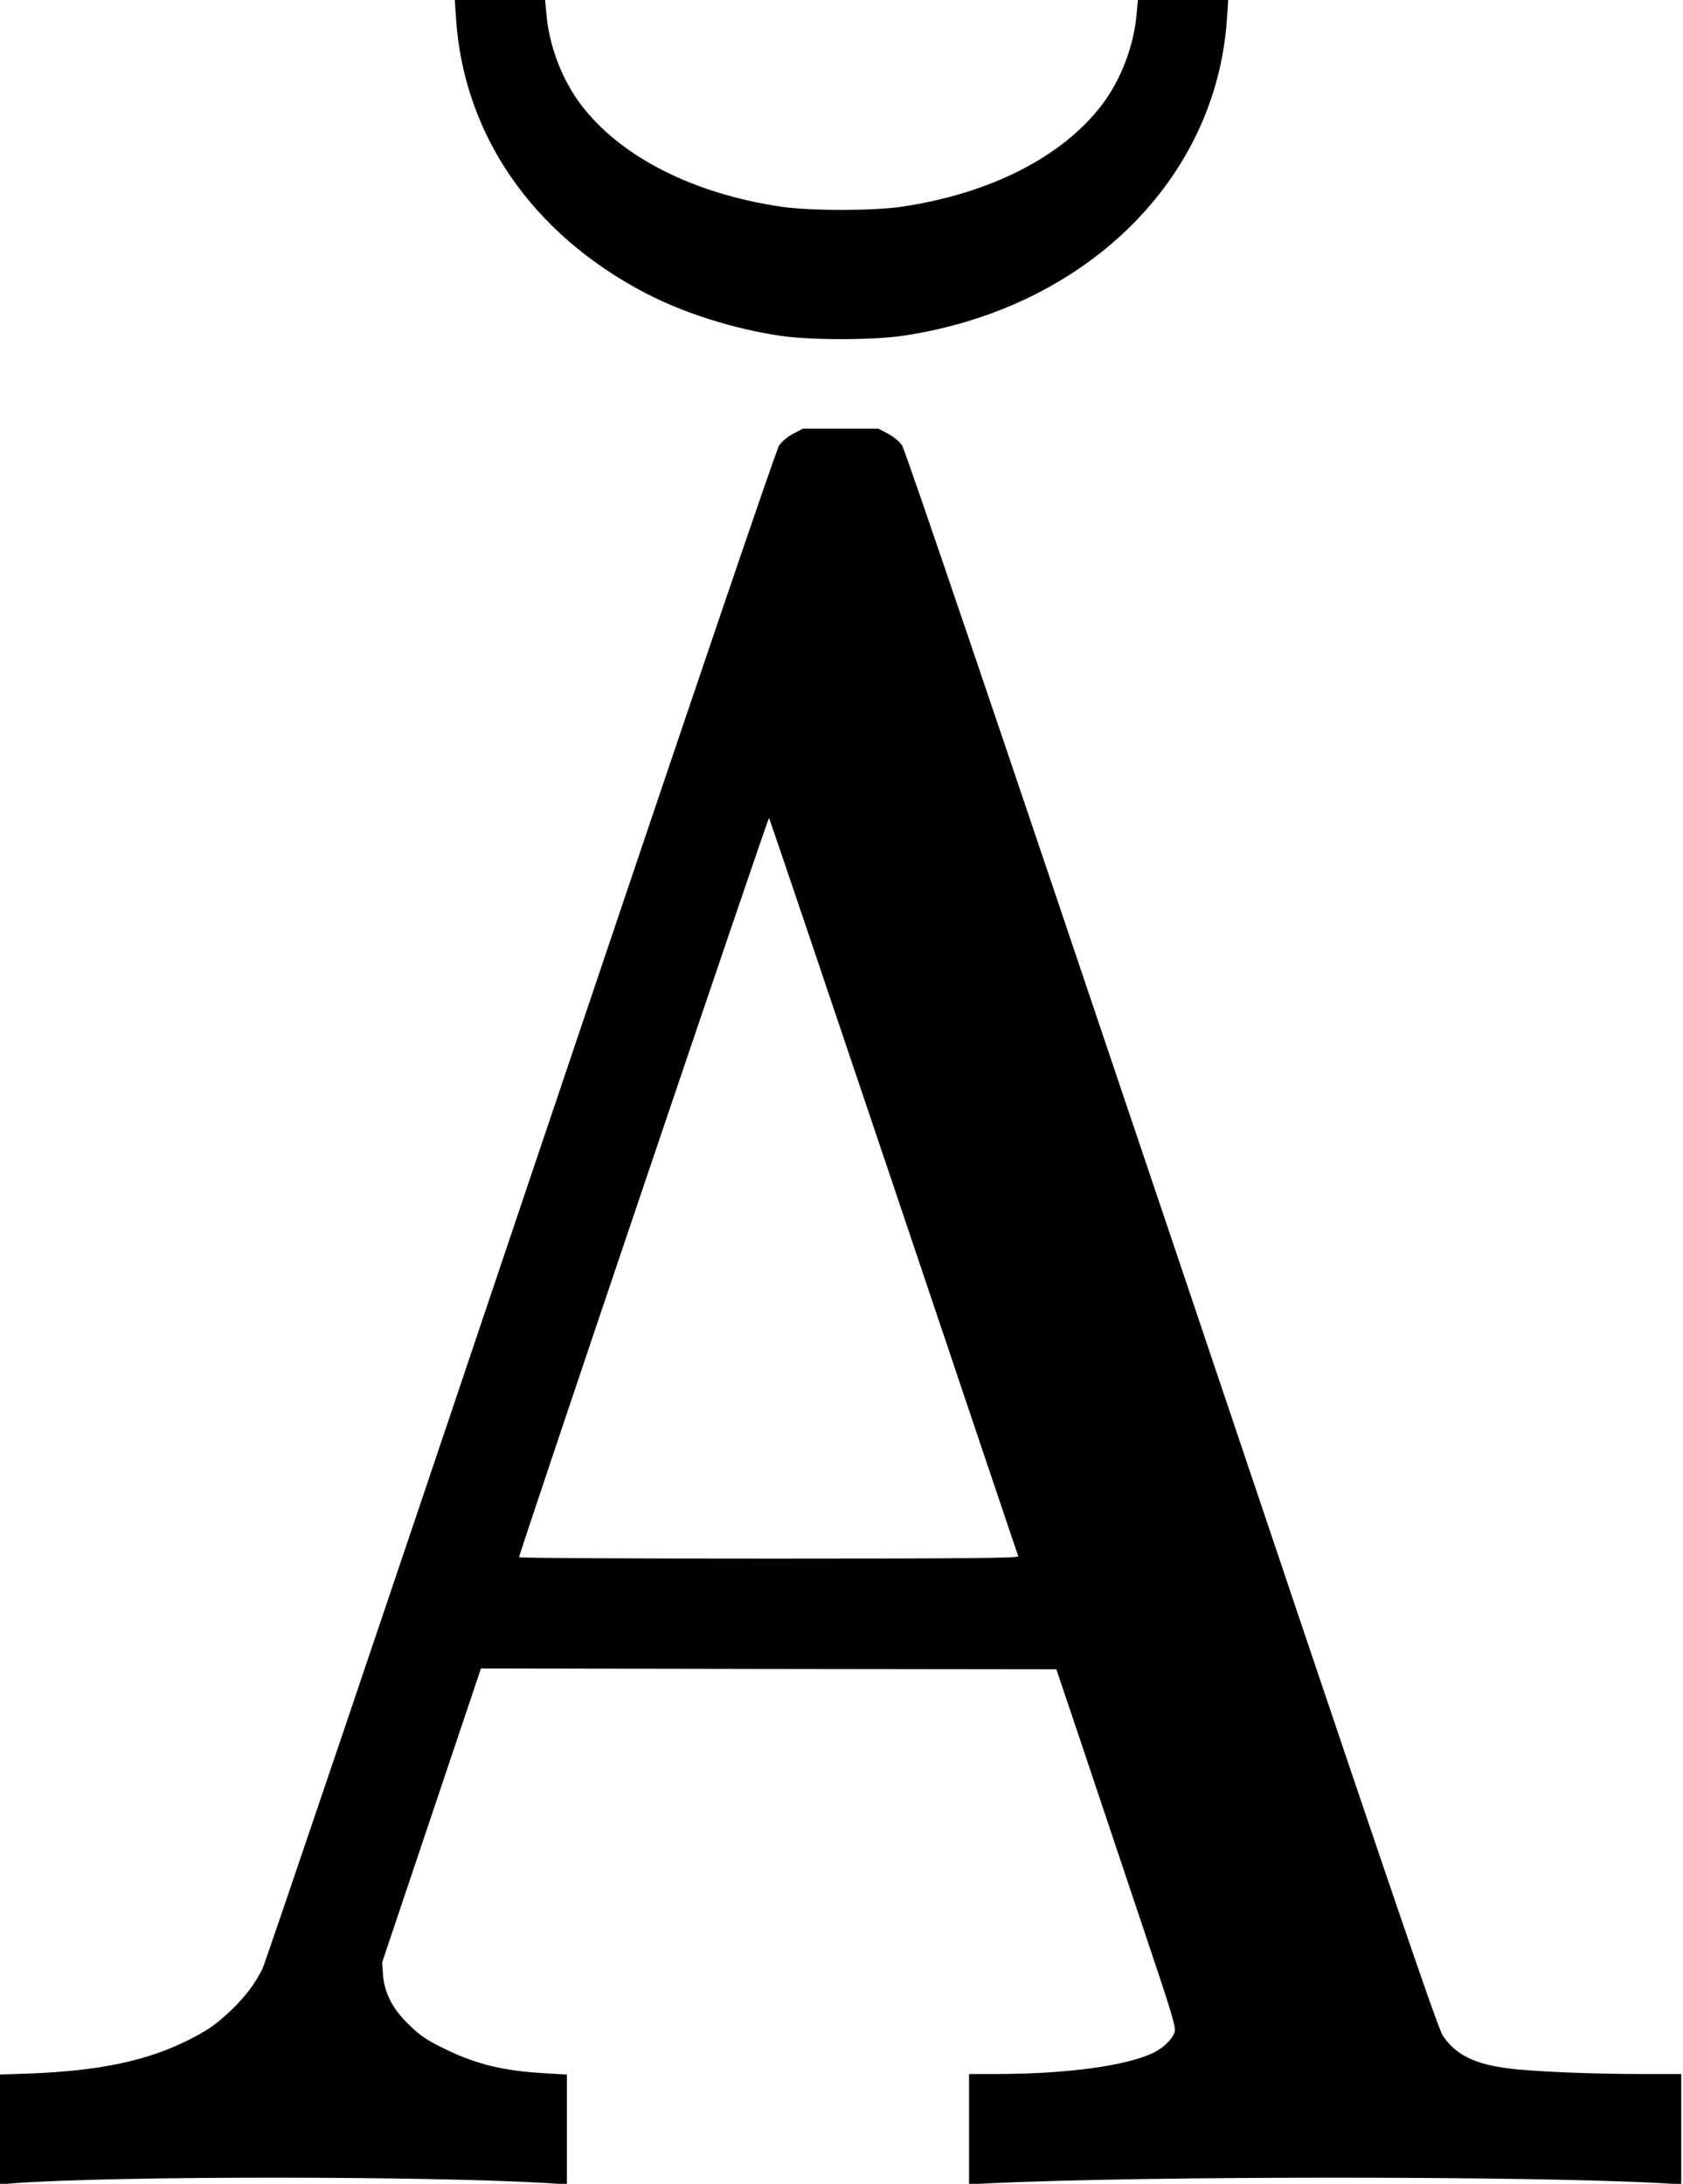 <?xml version="1.0" standalone="no"?>
<!DOCTYPE svg PUBLIC "-//W3C//DTD SVG 20010904//EN"
 "http://www.w3.org/TR/2001/REC-SVG-20010904/DTD/svg10.dtd">
<svg version="1.0" xmlns="http://www.w3.org/2000/svg"
 width="950pt" height="1233pt" viewBox="0 0 950 1233"
 preserveAspectRatio="xMidYMid meet">
<g transform="translate(0,1233) scale(0.1,-0.1)"
fill="#000000" stroke="none">
<path d="M2574 12228 c42 -655 428 -1217 1066 -1551 217 -114 501 -204 765
-243 167 -25 523 -25 690 0 1029 152 1773 881 1831 1794 l7 102 -255 0 -255 0
-7 -77 c-15 -180 -88 -373 -196 -515 -223 -293 -630 -501 -1129 -575 -161 -24
-521 -24 -682 0 -499 74 -906 282 -1129 575 -108 142 -181 335 -196 515 l-7
77 -255 0 -255 0 7 -102z"/>
<path d="M4479 9882 c-33 -17 -64 -43 -81 -67 -18 -27 -491 -1421 -1459 -4295
-787 -2340 -1443 -4277 -1457 -4305 -42 -85 -97 -157 -173 -231 -87 -83 -136
-117 -245 -172 -232 -117 -503 -174 -891 -189 l-173 -6 0 -310 0 -310 88 7
c573 41 2310 41 3005 0 l107 -7 0 310 0 310 -120 7 c-235 13 -390 50 -568 137
-100 49 -136 72 -197 131 -97 91 -145 183 -153 288 l-5 70 279 830 279 830
1624 -3 1624 -2 148 -440 c81 -242 233 -696 338 -1009 172 -511 190 -573 181
-601 -13 -38 -61 -86 -115 -113 -151 -75 -487 -121 -882 -122 l-163 0 0 -311
0 -312 138 7 c884 41 3010 41 3765 0 l117 -7 0 312 0 311 -237 0 c-265 0 -603
14 -733 31 -195 24 -301 76 -375 184 -29 41 -301 841 -1530 4495 -1010 2999
-1505 4458 -1523 4485 -17 24 -48 50 -81 67 l-53 28 -213 0 -213 0 -53 -28z
m566 -4252 c384 -1141 700 -2081 703 -2087 3 -10 -282 -13 -1407 -13 -776 0
-1411 3 -1411 8 -1 20 1406 4180 1411 4174 3 -4 320 -941 704 -2082z"/>
</g>
</svg>
